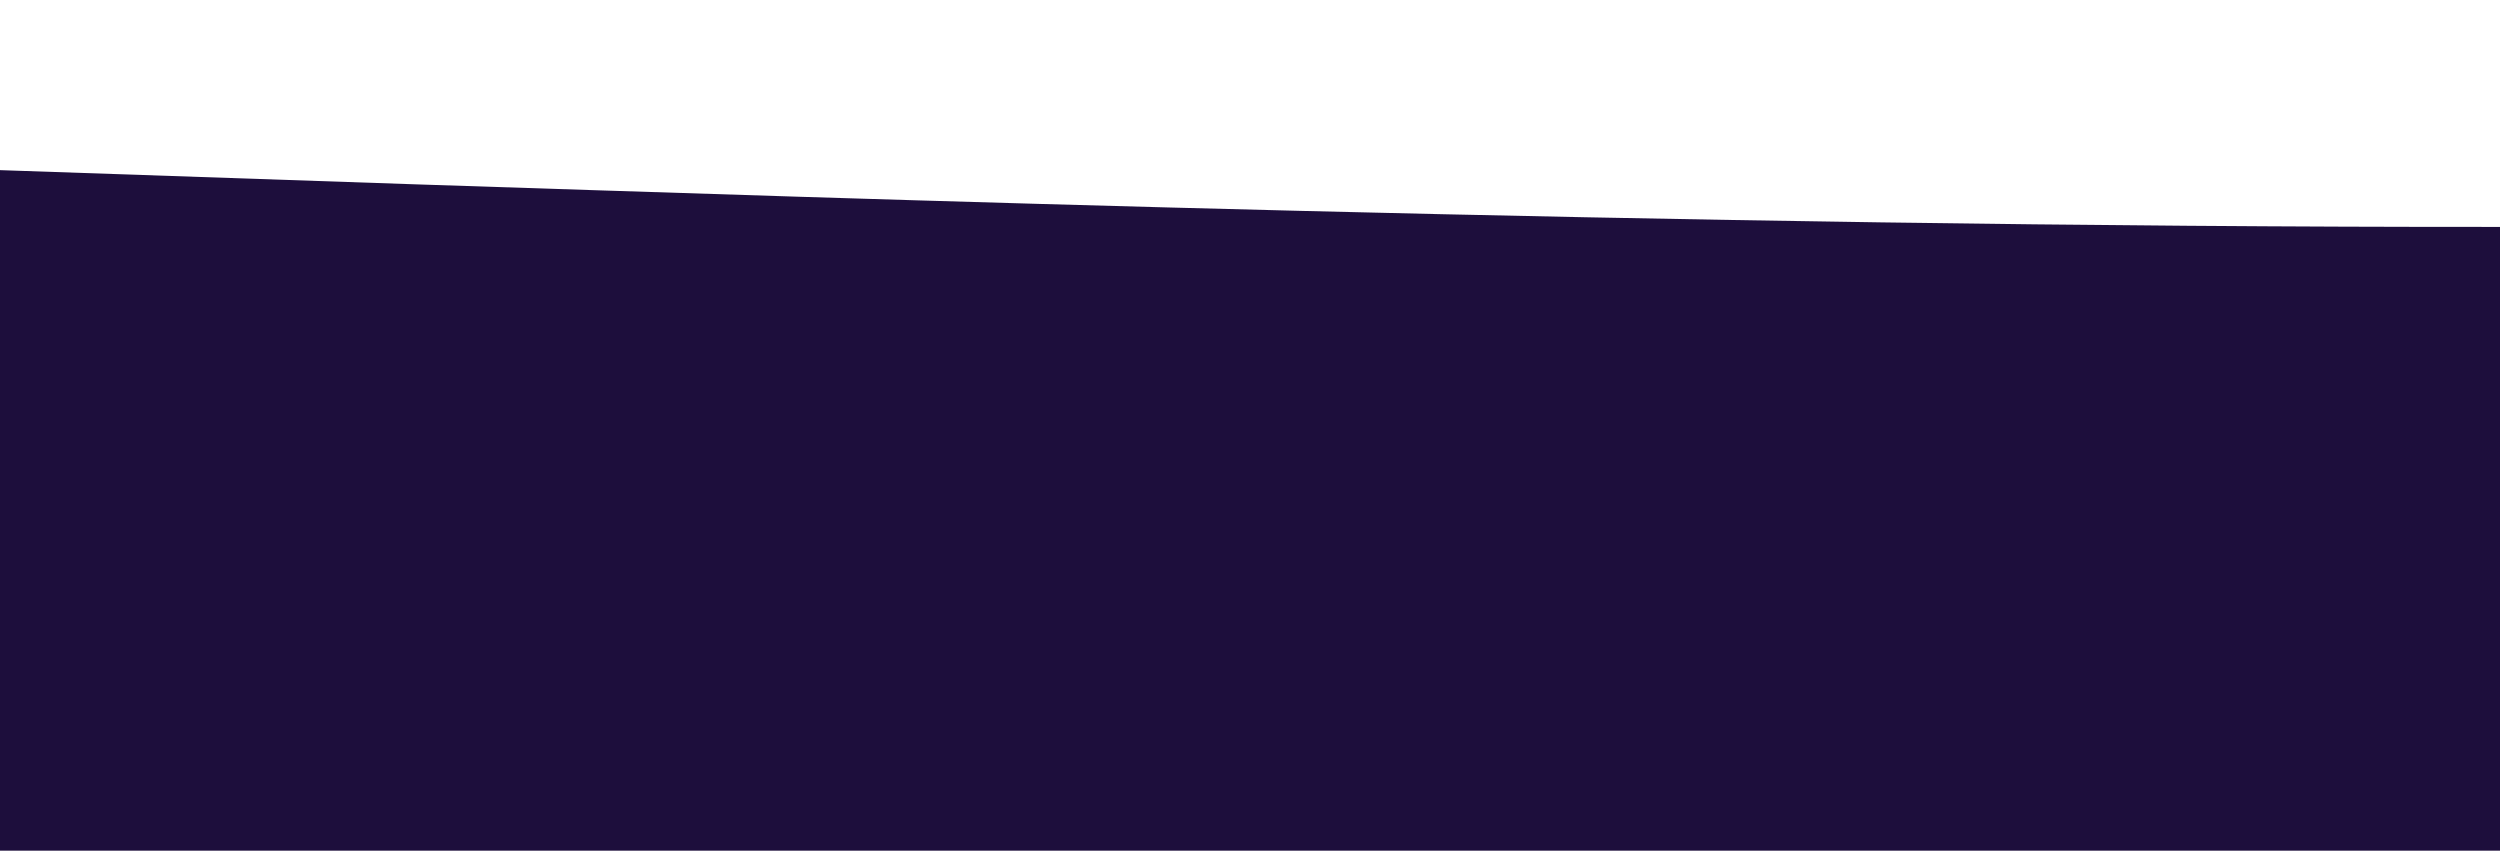 <?xml version="1.0" standalone="no"?>
<svg xmlns:xlink="http://www.w3.org/1999/xlink" id="wave" style="transform:rotate(0deg); transition: 0.3s" viewBox="0 0 1440 490" version="1.1" xmlns="http://www.w3.org/2000/svg"><defs><linearGradient id="sw-gradient-0" x1="0" x2="0" y1="1" y2="0"><stop stop-color="rgba(29, 14, 60, 1)" offset="0%"/><stop stop-color="rgba(29, 14, 60, 1)" offset="100%"/></linearGradient></defs><path style="transform:translate(0, 0px); opacity:1" fill="url(#sw-gradient-0)" d="M0,98L240,106.2C480,114,960,131,1440,130.7C1920,131,2400,114,2880,155.2C3360,196,3840,294,4320,302.2C4800,310,5280,229,5760,228.7C6240,229,6720,310,7200,294C7680,278,8160,163,8640,122.5C9120,82,9600,114,10080,114.3C10560,114,11040,82,11520,81.7C12000,82,12480,114,12960,138.8C13440,163,13920,180,14400,220.5C14880,261,15360,327,15840,351.2C16320,376,16800,359,17280,326.7C17760,294,18240,245,18720,196C19200,147,19680,98,20160,122.5C20640,147,21120,245,21600,253.2C22080,261,22560,180,23040,196C23520,212,24000,327,24480,367.5C24960,408,25440,376,25920,367.5C26400,359,26880,376,27360,318.5C27840,261,28320,131,28800,65.3C29280,0,29760,0,30240,0C30720,0,31200,0,31680,65.3C32160,131,32640,261,33120,334.8C33600,408,34080,425,34320,432.8L34560,441L34560,490L34320,490C34080,490,33600,490,33120,490C32640,490,32160,490,31680,490C31200,490,30720,490,30240,490C29760,490,29280,490,28800,490C28320,490,27840,490,27360,490C26880,490,26400,490,25920,490C25440,490,24960,490,24480,490C24000,490,23520,490,23040,490C22560,490,22080,490,21600,490C21120,490,20640,490,20160,490C19680,490,19200,490,18720,490C18240,490,17760,490,17280,490C16800,490,16320,490,15840,490C15360,490,14880,490,14400,490C13920,490,13440,490,12960,490C12480,490,12000,490,11520,490C11040,490,10560,490,10080,490C9600,490,9120,490,8640,490C8160,490,7680,490,7200,490C6720,490,6240,490,5760,490C5280,490,4800,490,4320,490C3840,490,3360,490,2880,490C2400,490,1920,490,1440,490C960,490,480,490,240,490L0,490Z"/></svg>